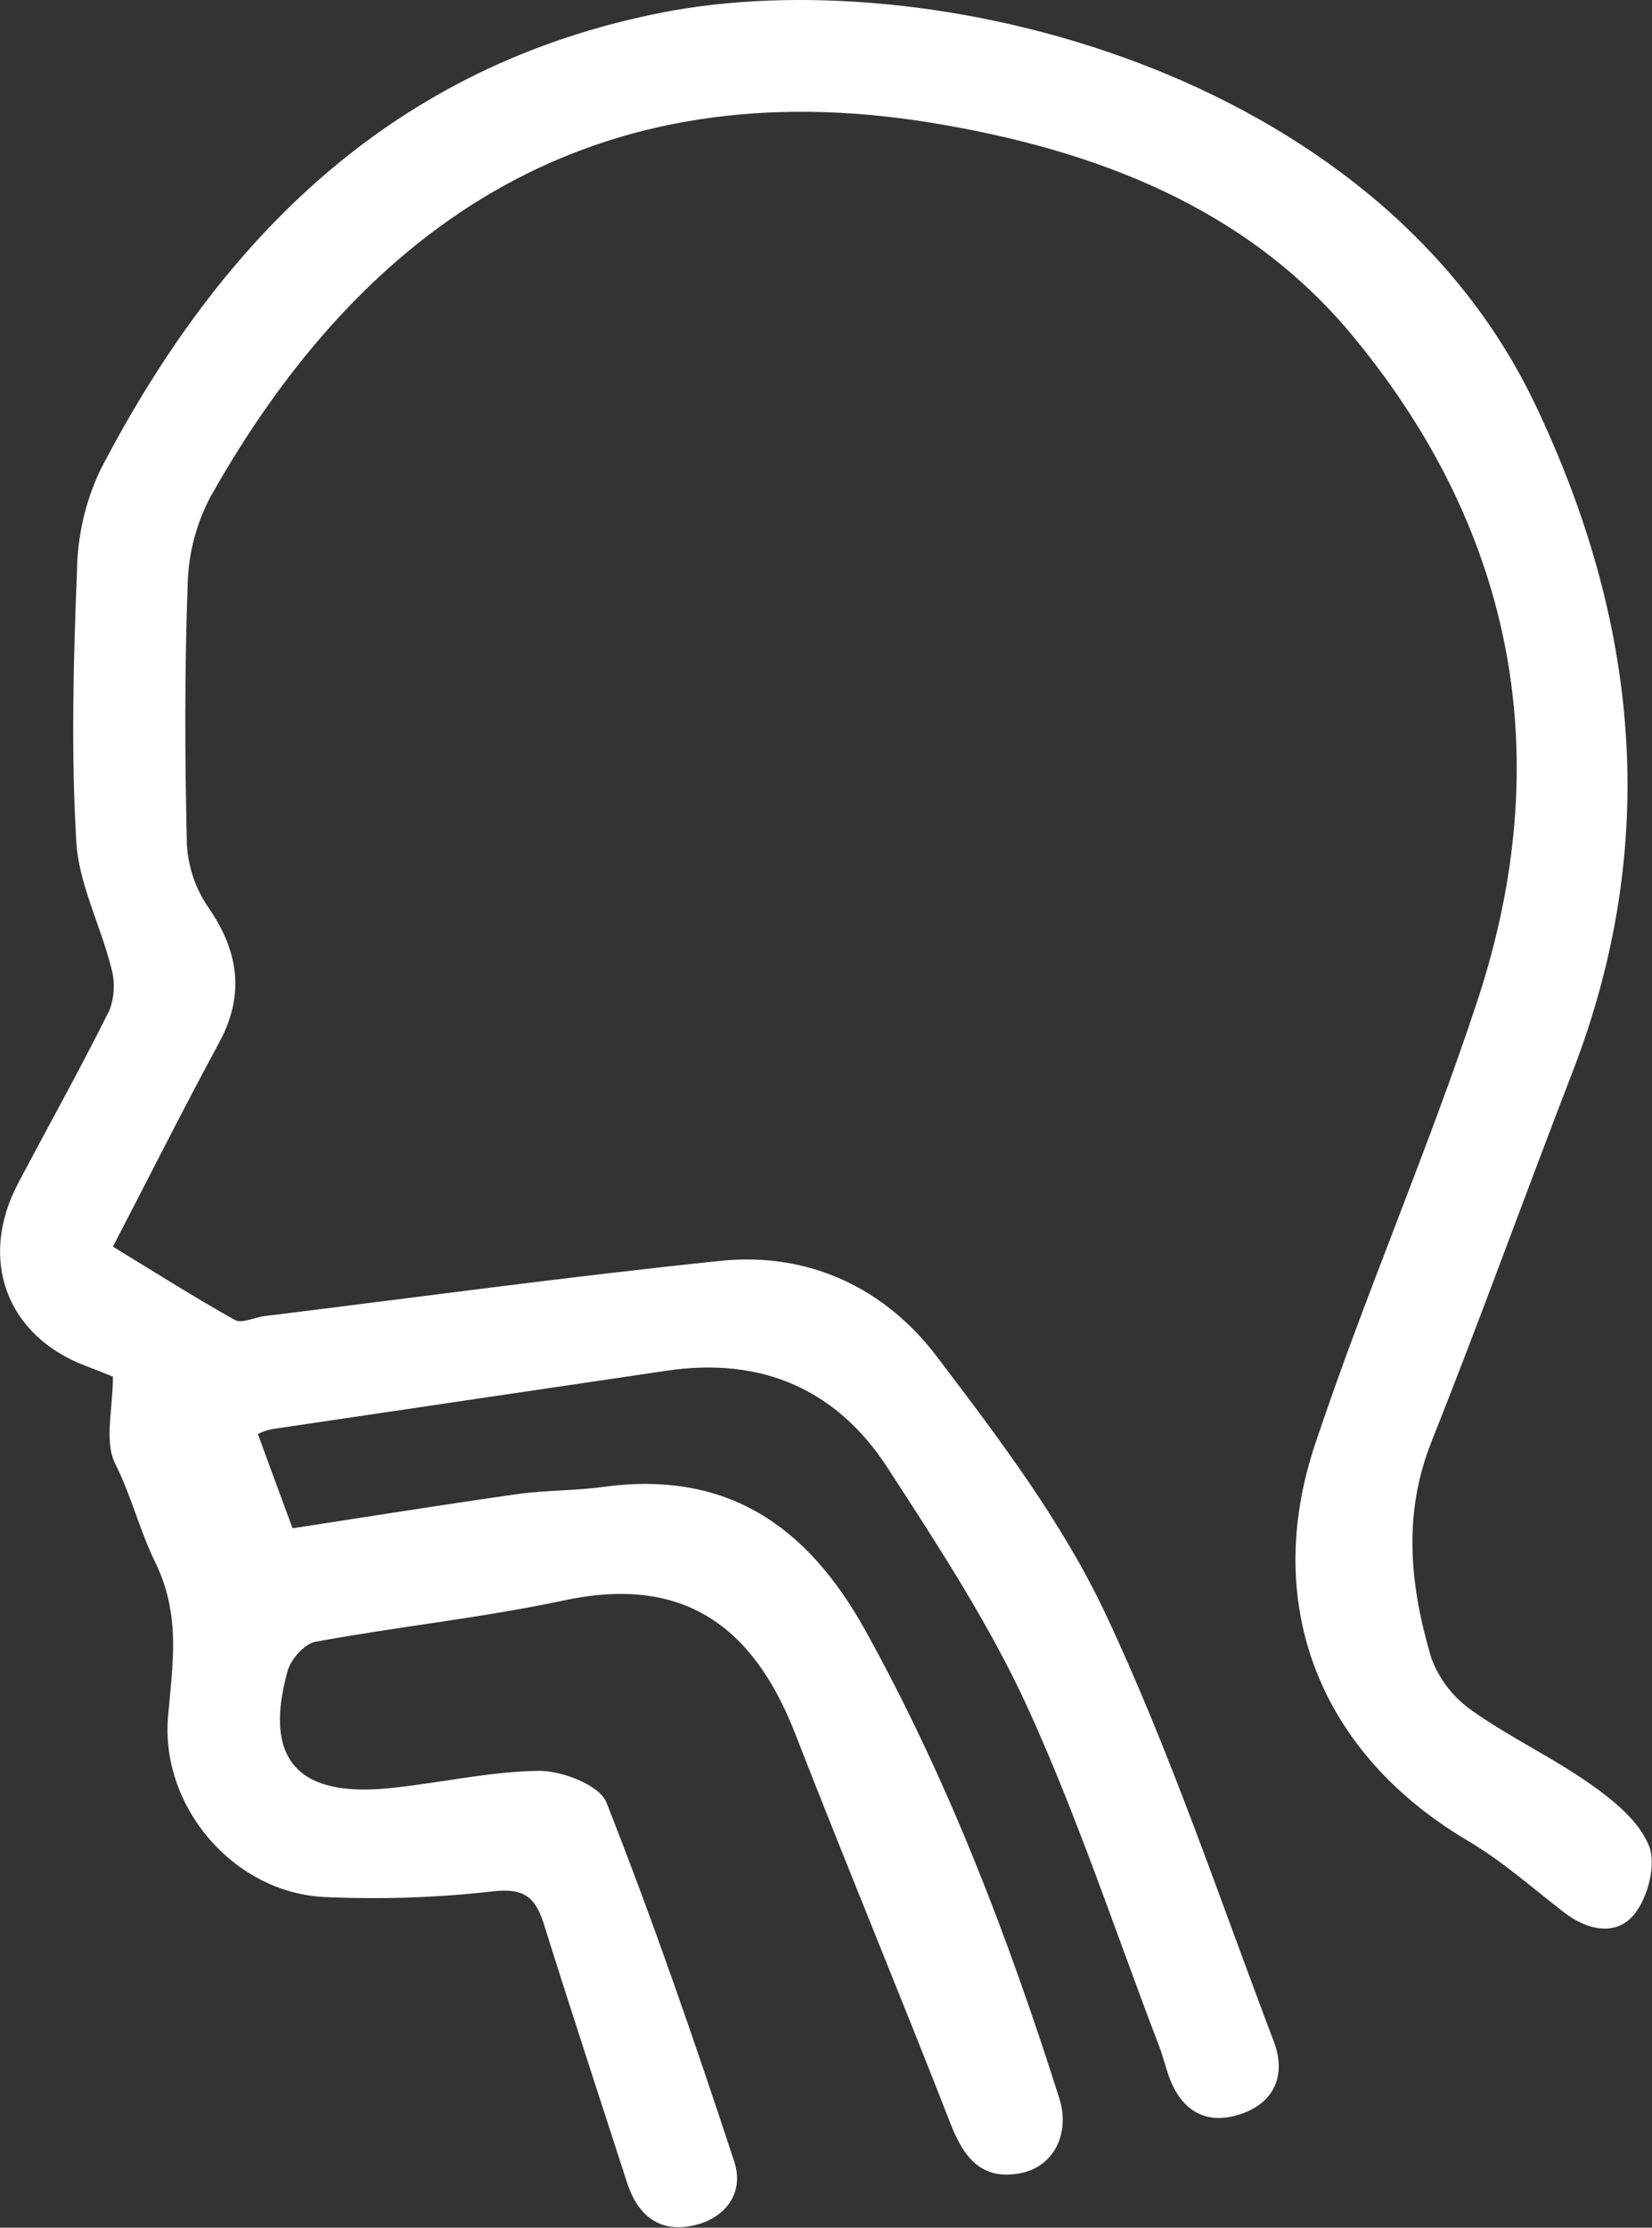 <svg width="23" height="31" viewBox="0 0 23 31" fill="none" xmlns="http://www.w3.org/2000/svg">
<rect x="0" y="0" width="23" height="31" fill="#333333" stroke="none"/>
<g clip-path="url(#clip0_233_1115)">
<path d="M1.572 19.157C1.49 19.125 1.345 19.064 1.197 19.009C0.09 18.591 -0.308 17.524 0.255 16.461C0.678 15.66 1.121 14.868 1.525 14.056C1.597 13.862 1.604 13.649 1.544 13.451C1.394 12.86 1.09 12.285 1.061 11.692C0.989 10.445 1.022 9.19 1.072 7.94C1.079 7.456 1.189 6.979 1.396 6.542C3.077 3.304 5.472 0.915 9.205 0.177C12.937 -0.562 19.141 0.968 21.365 5.61C22.816 8.642 23.125 11.737 21.891 14.924C21.23 16.634 20.608 18.359 19.93 20.062C19.523 21.082 19.633 22.084 19.93 23.081C20.043 23.378 20.244 23.634 20.507 23.813C21.032 24.184 21.624 24.46 22.148 24.831C22.469 25.057 22.822 25.345 22.958 25.686C23.062 25.944 22.943 26.407 22.753 26.639C22.501 26.948 22.101 26.864 21.774 26.611C21.332 26.27 20.911 25.895 20.434 25.614C18.406 24.417 17.553 22.37 18.308 20.102C19.002 18.02 19.886 16.002 20.572 13.918C21.676 10.564 21.099 7.439 18.87 4.719C17.375 2.881 15.232 2.079 12.964 1.708C8.302 0.948 5.087 3.082 2.931 6.912C2.733 7.286 2.624 7.7 2.613 8.123C2.569 9.333 2.573 10.543 2.602 11.754C2.62 12.068 2.724 12.37 2.902 12.629C3.319 13.234 3.412 13.832 3.058 14.496C2.539 15.453 2.056 16.419 1.572 17.348C2.158 17.705 2.706 18.053 3.272 18.369C3.367 18.422 3.54 18.332 3.678 18.315C5.793 18.055 7.909 17.765 10.027 17.546C11.259 17.418 12.323 17.923 13.049 18.885C13.909 20.018 14.789 21.179 15.391 22.456C16.297 24.38 16.976 26.414 17.734 28.407C17.912 28.873 17.745 29.267 17.261 29.423C16.778 29.579 16.439 29.362 16.271 28.885C16.224 28.753 16.192 28.614 16.142 28.484C15.537 26.904 15.006 25.292 14.305 23.757C13.771 22.593 13.057 21.505 12.357 20.425C11.645 19.327 10.594 18.879 9.284 19.074C7.452 19.346 5.619 19.614 3.788 19.887C3.719 19.901 3.652 19.924 3.59 19.955C3.753 20.399 3.908 20.823 4.073 21.267C5.052 21.117 6.128 20.944 7.197 20.792C7.594 20.736 8.002 20.746 8.399 20.691C10.106 20.459 11.23 21.218 12.043 22.68C13.194 24.754 14.034 26.949 14.748 29.199C14.905 29.695 14.665 30.153 14.21 30.241C13.672 30.345 13.421 30.032 13.237 29.56C12.528 27.744 11.778 25.939 11.069 24.12C10.485 22.624 9.509 21.914 7.846 22.272C6.707 22.514 5.541 22.635 4.392 22.846C4.239 22.875 4.049 23.088 4.003 23.256C3.608 24.685 4.377 24.987 5.415 24.884C6.114 24.815 6.809 24.651 7.506 24.642C7.829 24.642 8.352 24.843 8.444 25.085C9.092 26.729 9.67 28.399 10.222 30.078C10.369 30.521 10.093 30.883 9.631 30.974C9.169 31.067 8.872 30.818 8.729 30.369C8.341 29.17 7.943 27.959 7.564 26.749C7.443 26.386 7.279 26.273 6.867 26.319C6.086 26.408 5.299 26.434 4.514 26.398C3.249 26.335 2.238 25.142 2.339 23.899C2.4 23.165 2.527 22.481 2.156 21.729C1.95 21.31 1.828 20.814 1.6 20.36C1.451 20.052 1.572 19.601 1.572 19.157Z" fill="white"/>
</g>
<defs>
<clipPath id="clip0_233_1115">
<rect width="23" height="31" fill="white"/>
</clipPath>
</defs>
</svg>
